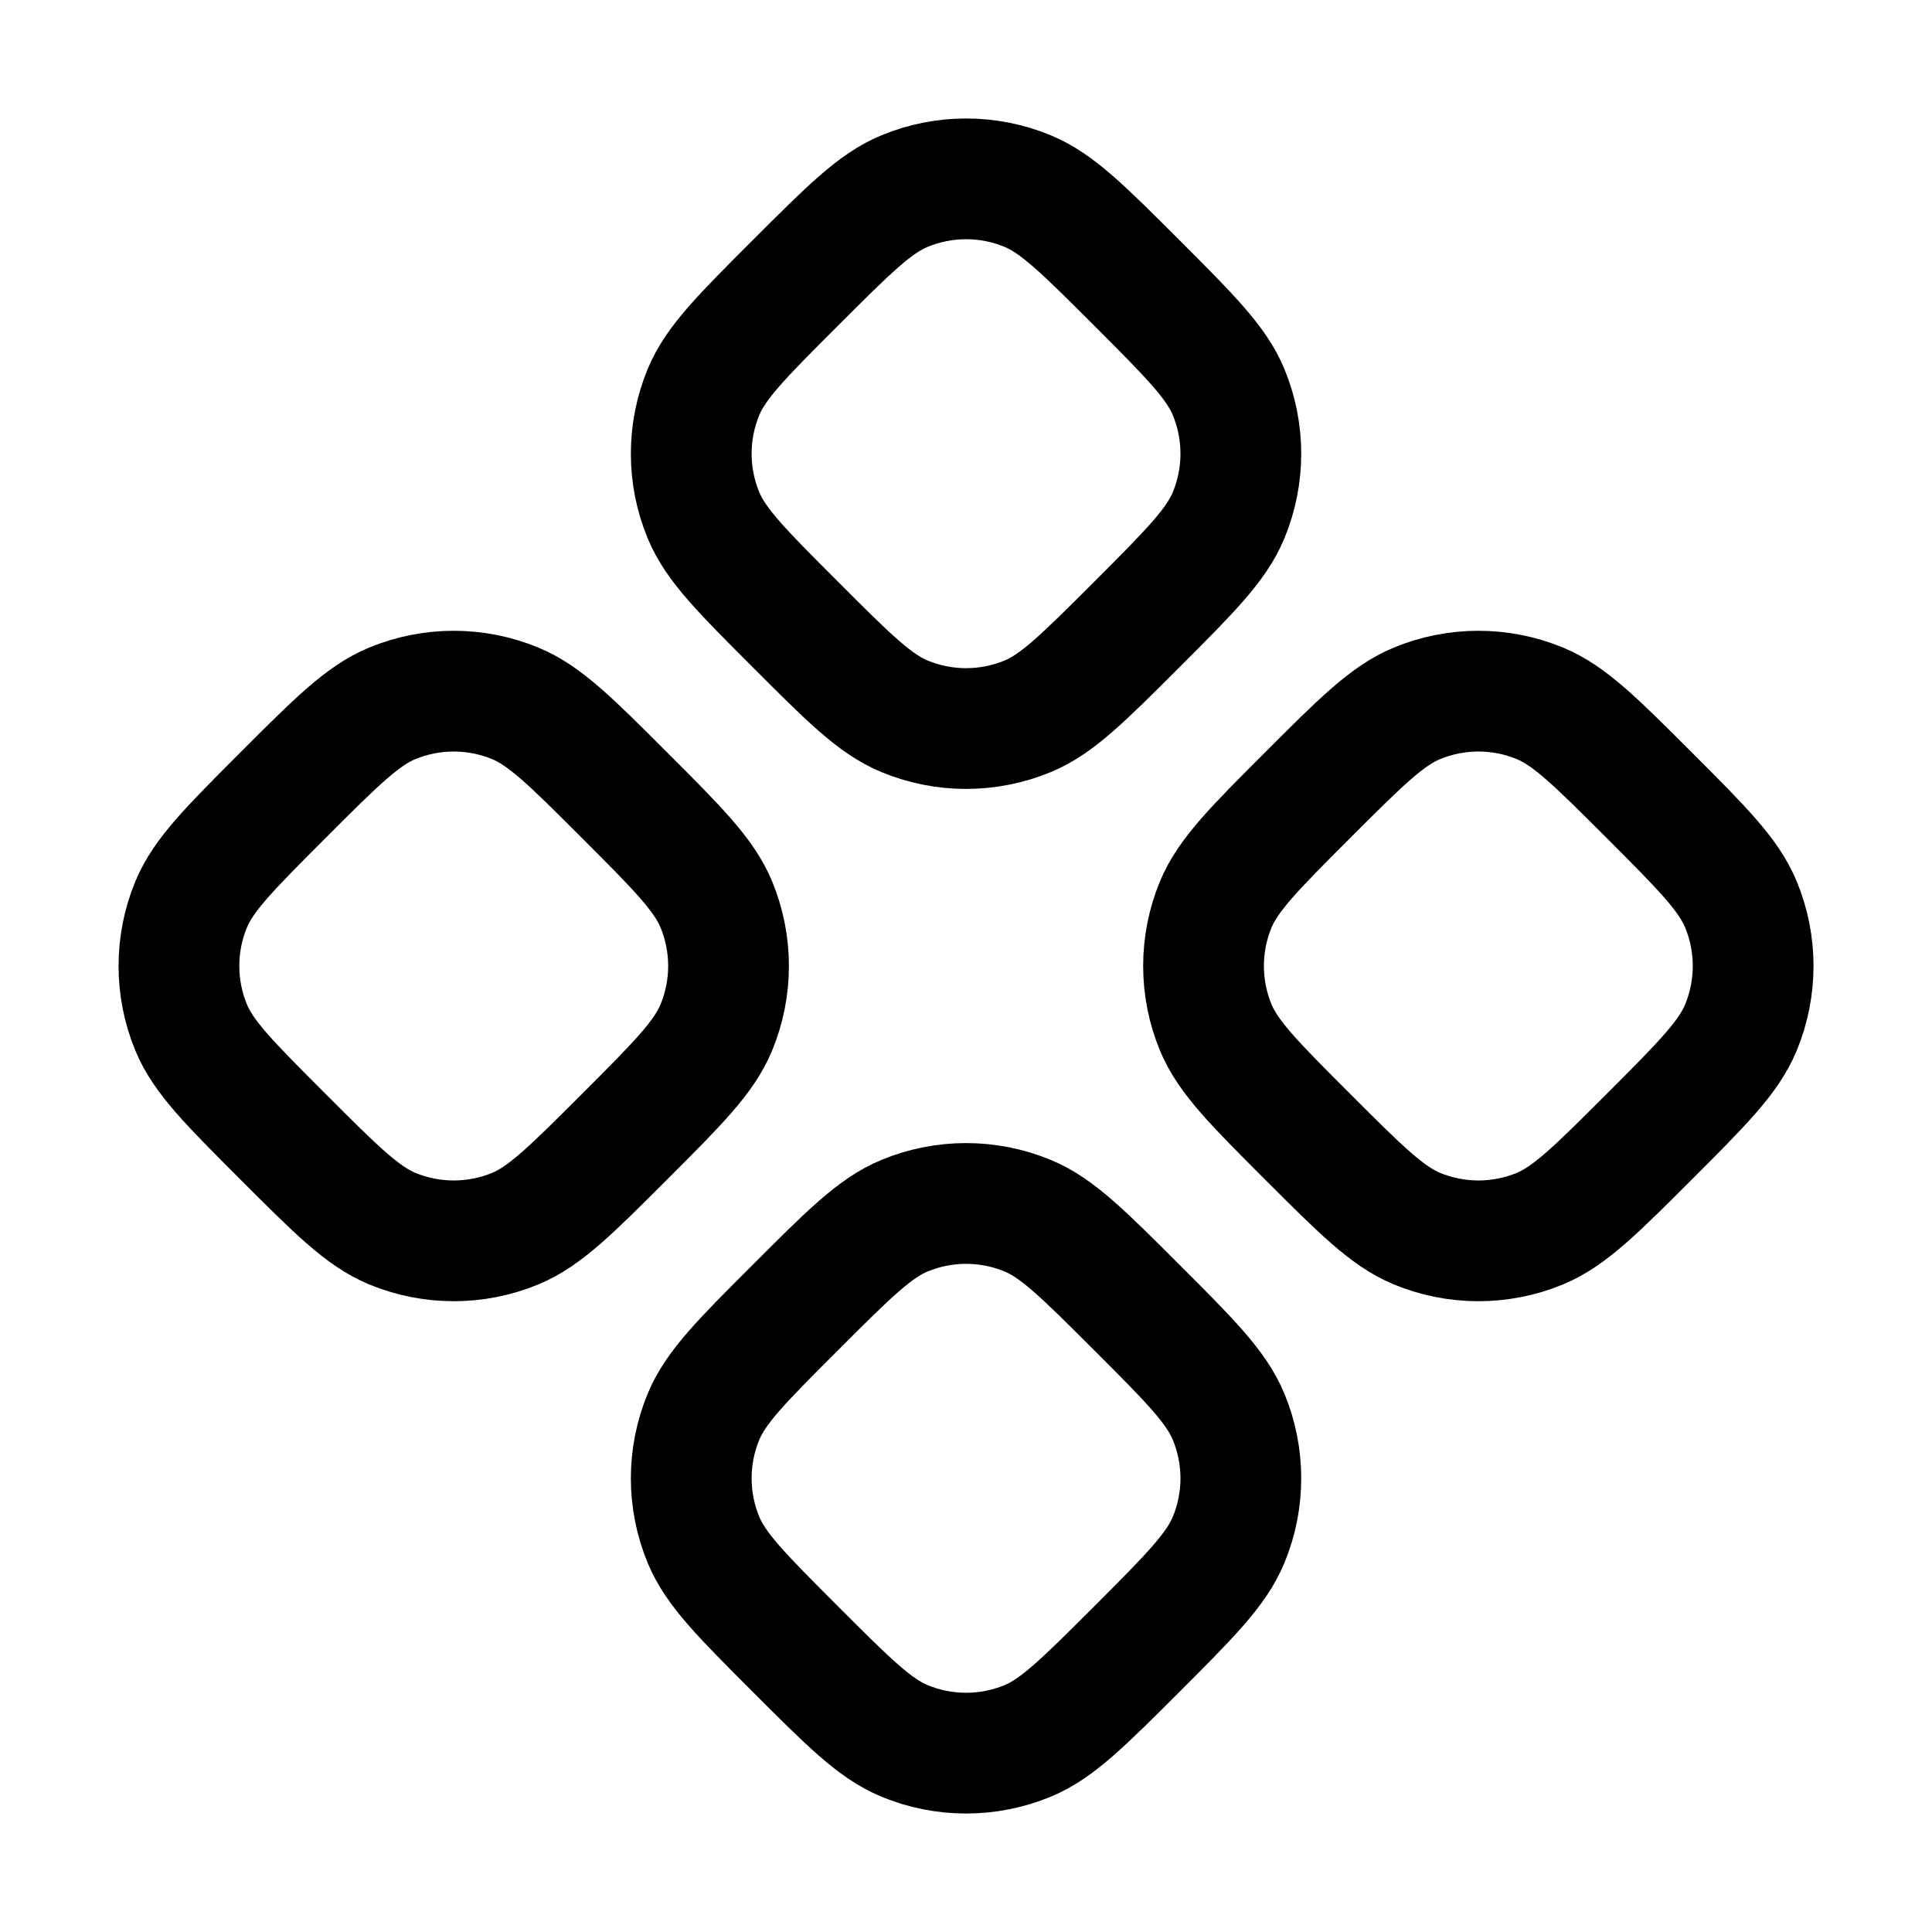 <svg width="24" height="24" viewBox="0 0 24 24" fill="none" xmlns="http://www.w3.org/2000/svg">
<path d="M11.236 2.374C10.868 2.526 10.539 2.856 9.88 3.515C9.221 4.173 8.891 4.503 8.739 4.87C8.536 5.361 8.536 5.911 8.739 6.401C8.891 6.769 9.221 7.098 9.88 7.757C10.538 8.416 10.868 8.746 11.236 8.898C11.726 9.101 12.276 9.101 12.767 8.898C13.134 8.746 13.463 8.416 14.123 7.757C14.781 7.098 15.11 6.769 15.262 6.401C15.465 5.911 15.465 5.361 15.262 4.87C15.11 4.503 14.781 4.174 14.123 3.515C13.463 2.856 13.134 2.526 12.767 2.374C12.276 2.171 11.726 2.171 11.236 2.374Z" stroke="currentColor" stroke-width="1.5" stroke-linecap="round" stroke-linejoin="round"/>
<path d="M4.871 8.738C4.504 8.89 4.174 9.219 3.516 9.878C2.857 10.537 2.527 10.867 2.375 11.234C2.172 11.724 2.172 12.275 2.375 12.765C2.527 13.133 2.857 13.462 3.516 14.121C4.174 14.78 4.504 15.109 4.871 15.262C5.362 15.465 5.912 15.465 6.402 15.262C6.77 15.109 7.099 14.78 7.758 14.121C8.417 13.462 8.746 13.133 8.898 12.765C9.101 12.275 9.101 11.724 8.898 11.234C8.746 10.867 8.417 10.537 7.758 9.878C7.099 9.219 6.77 8.89 6.402 8.738C5.912 8.535 5.362 8.535 4.871 8.738Z" stroke="currentColor" stroke-width="1.5" stroke-linecap="round" stroke-linejoin="round"/>
<path d="M16.244 9.878C15.585 10.537 15.256 10.867 15.103 11.234C14.9 11.724 14.9 12.275 15.103 12.765C15.256 13.133 15.585 13.462 16.244 14.121C16.903 14.78 17.233 15.109 17.6 15.262C18.09 15.465 18.641 15.465 19.131 15.262C19.498 15.109 19.828 14.78 20.487 14.121C21.146 13.462 21.474 13.133 21.626 12.765C21.829 12.275 21.829 11.724 21.626 11.234C21.474 10.867 21.146 10.537 20.487 9.878C19.828 9.219 19.498 8.89 19.131 8.738C18.641 8.535 18.09 8.535 17.6 8.738C17.233 8.89 16.903 9.219 16.244 9.878Z" stroke="currentColor" stroke-width="1.5" stroke-linecap="round" stroke-linejoin="round"/>
<path d="M11.236 15.102C10.868 15.254 10.539 15.584 9.88 16.243C9.221 16.901 8.891 17.231 8.739 17.599C8.536 18.089 8.536 18.639 8.739 19.129C8.891 19.497 9.221 19.826 9.88 20.485C10.538 21.144 10.868 21.474 11.236 21.626C11.726 21.829 12.276 21.829 12.767 21.626C13.134 21.474 13.463 21.144 14.123 20.485C14.781 19.826 15.11 19.497 15.262 19.129C15.465 18.639 15.465 18.089 15.262 17.599C15.11 17.231 14.781 16.901 14.123 16.243C13.463 15.584 13.134 15.254 12.767 15.102C12.276 14.899 11.726 14.899 11.236 15.102Z" stroke="currentColor" stroke-width="1.5" stroke-linecap="round" stroke-linejoin="round"/>
</svg>
